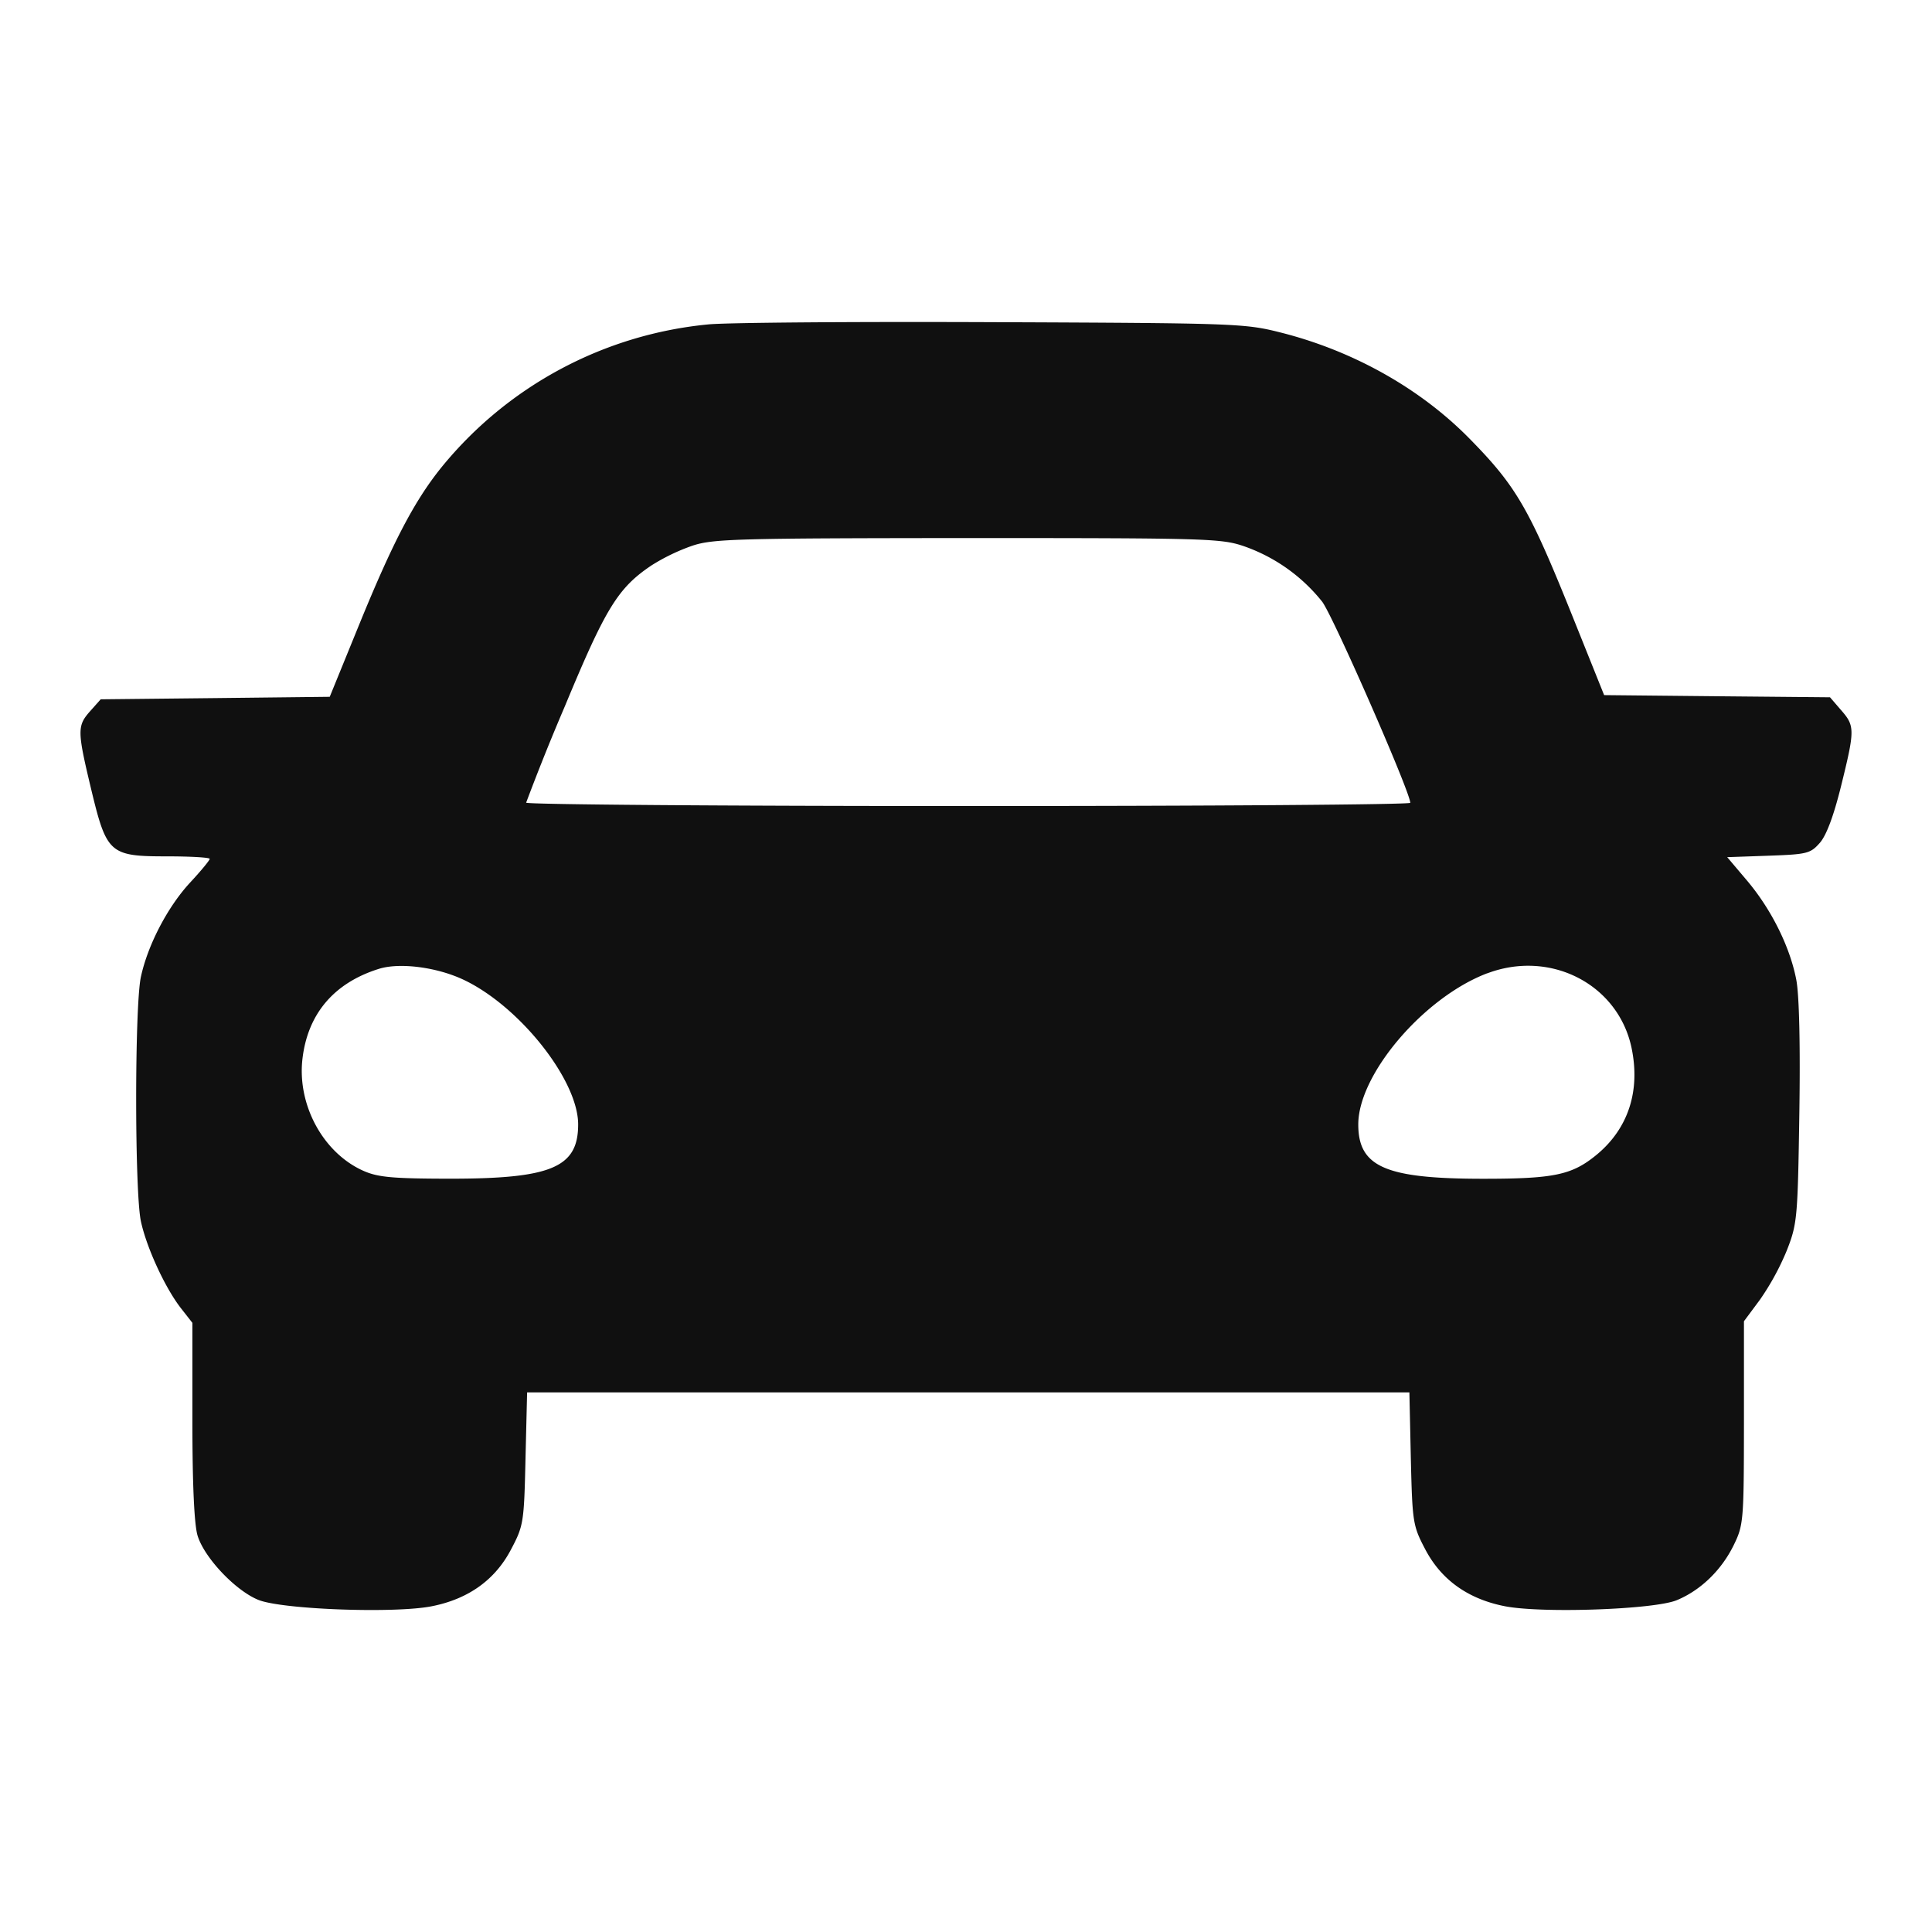 <svg width="24" height="24" fill="none" xmlns="http://www.w3.org/2000/svg"><path fill-rule="evenodd" clip-rule="evenodd" d="M8.797 4.03a4.874 4.874 0 0 0-3.316 1.779c-.335.417-.6.923-1.02 1.952l-.365.895-1.423.016-1.422.015-.13.146c-.163.184-.163.242.011.969.193.803.23.836.943.836.292 0 .53.014.53.031 0 .018-.108.149-.241.292-.279.3-.528.776-.614 1.175-.078.365-.078 2.679.001 3.039.072.33.304.831.499 1.079l.14.179v1.22c0 .791.023 1.291.065 1.425.085.275.472.683.756.797.297.119 1.698.17 2.155.078.453-.09.783-.327.98-.701.158-.298.164-.336.182-1.132l.02-.823h10.96l.018.823c.019.796.025.834.182 1.132.198.374.528.61.98.7.454.092 1.861.043 2.142-.074.295-.122.554-.372.706-.682.123-.251.127-.303.128-1.522v-1.261l.197-.265a3.23 3.23 0 0 0 .334-.611c.131-.333.137-.4.157-1.703.013-.845-.001-1.472-.038-1.663-.078-.407-.307-.87-.61-1.23l-.248-.293.512-.018c.48-.017.521-.027.637-.158.082-.091.173-.335.265-.706.173-.7.173-.747.001-.944l-.138-.16-1.403-.013-1.403-.014-.386-.962c-.546-1.36-.704-1.633-1.292-2.23-.613-.622-1.447-1.089-2.351-1.315-.436-.11-.565-.114-3.575-.126-1.717-.007-3.304.005-3.526.028Zm-.199 2.75a2.5 2.5 0 0 0-.504.243c-.417.28-.569.526-1.076 1.748a28.253 28.253 0 0 0-.482 1.2c0 .023 2.471.042 5.491.042 3.02 0 5.492-.018 5.492-.04 0-.132-.954-2.31-1.094-2.498a2.146 2.146 0 0 0-.976-.691c-.28-.095-.468-.1-3.434-.1-2.876.002-3.16.01-3.417.096Zm-3.893 5.256c-.554.174-.88.555-.947 1.111-.07.576.257 1.178.76 1.399.178.078.358.095 1.053.096 1.278.002 1.611-.138 1.611-.674 0-.55-.727-1.468-1.423-1.797-.332-.157-.795-.217-1.054-.135Zm13.771.054c-.787.298-1.603 1.254-1.603 1.878 0 .528.338.675 1.551.675.886 0 1.105-.047 1.412-.3.393-.326.545-.796.43-1.334-.17-.784-1.007-1.214-1.79-.918Z" fill="#101010"/></svg>